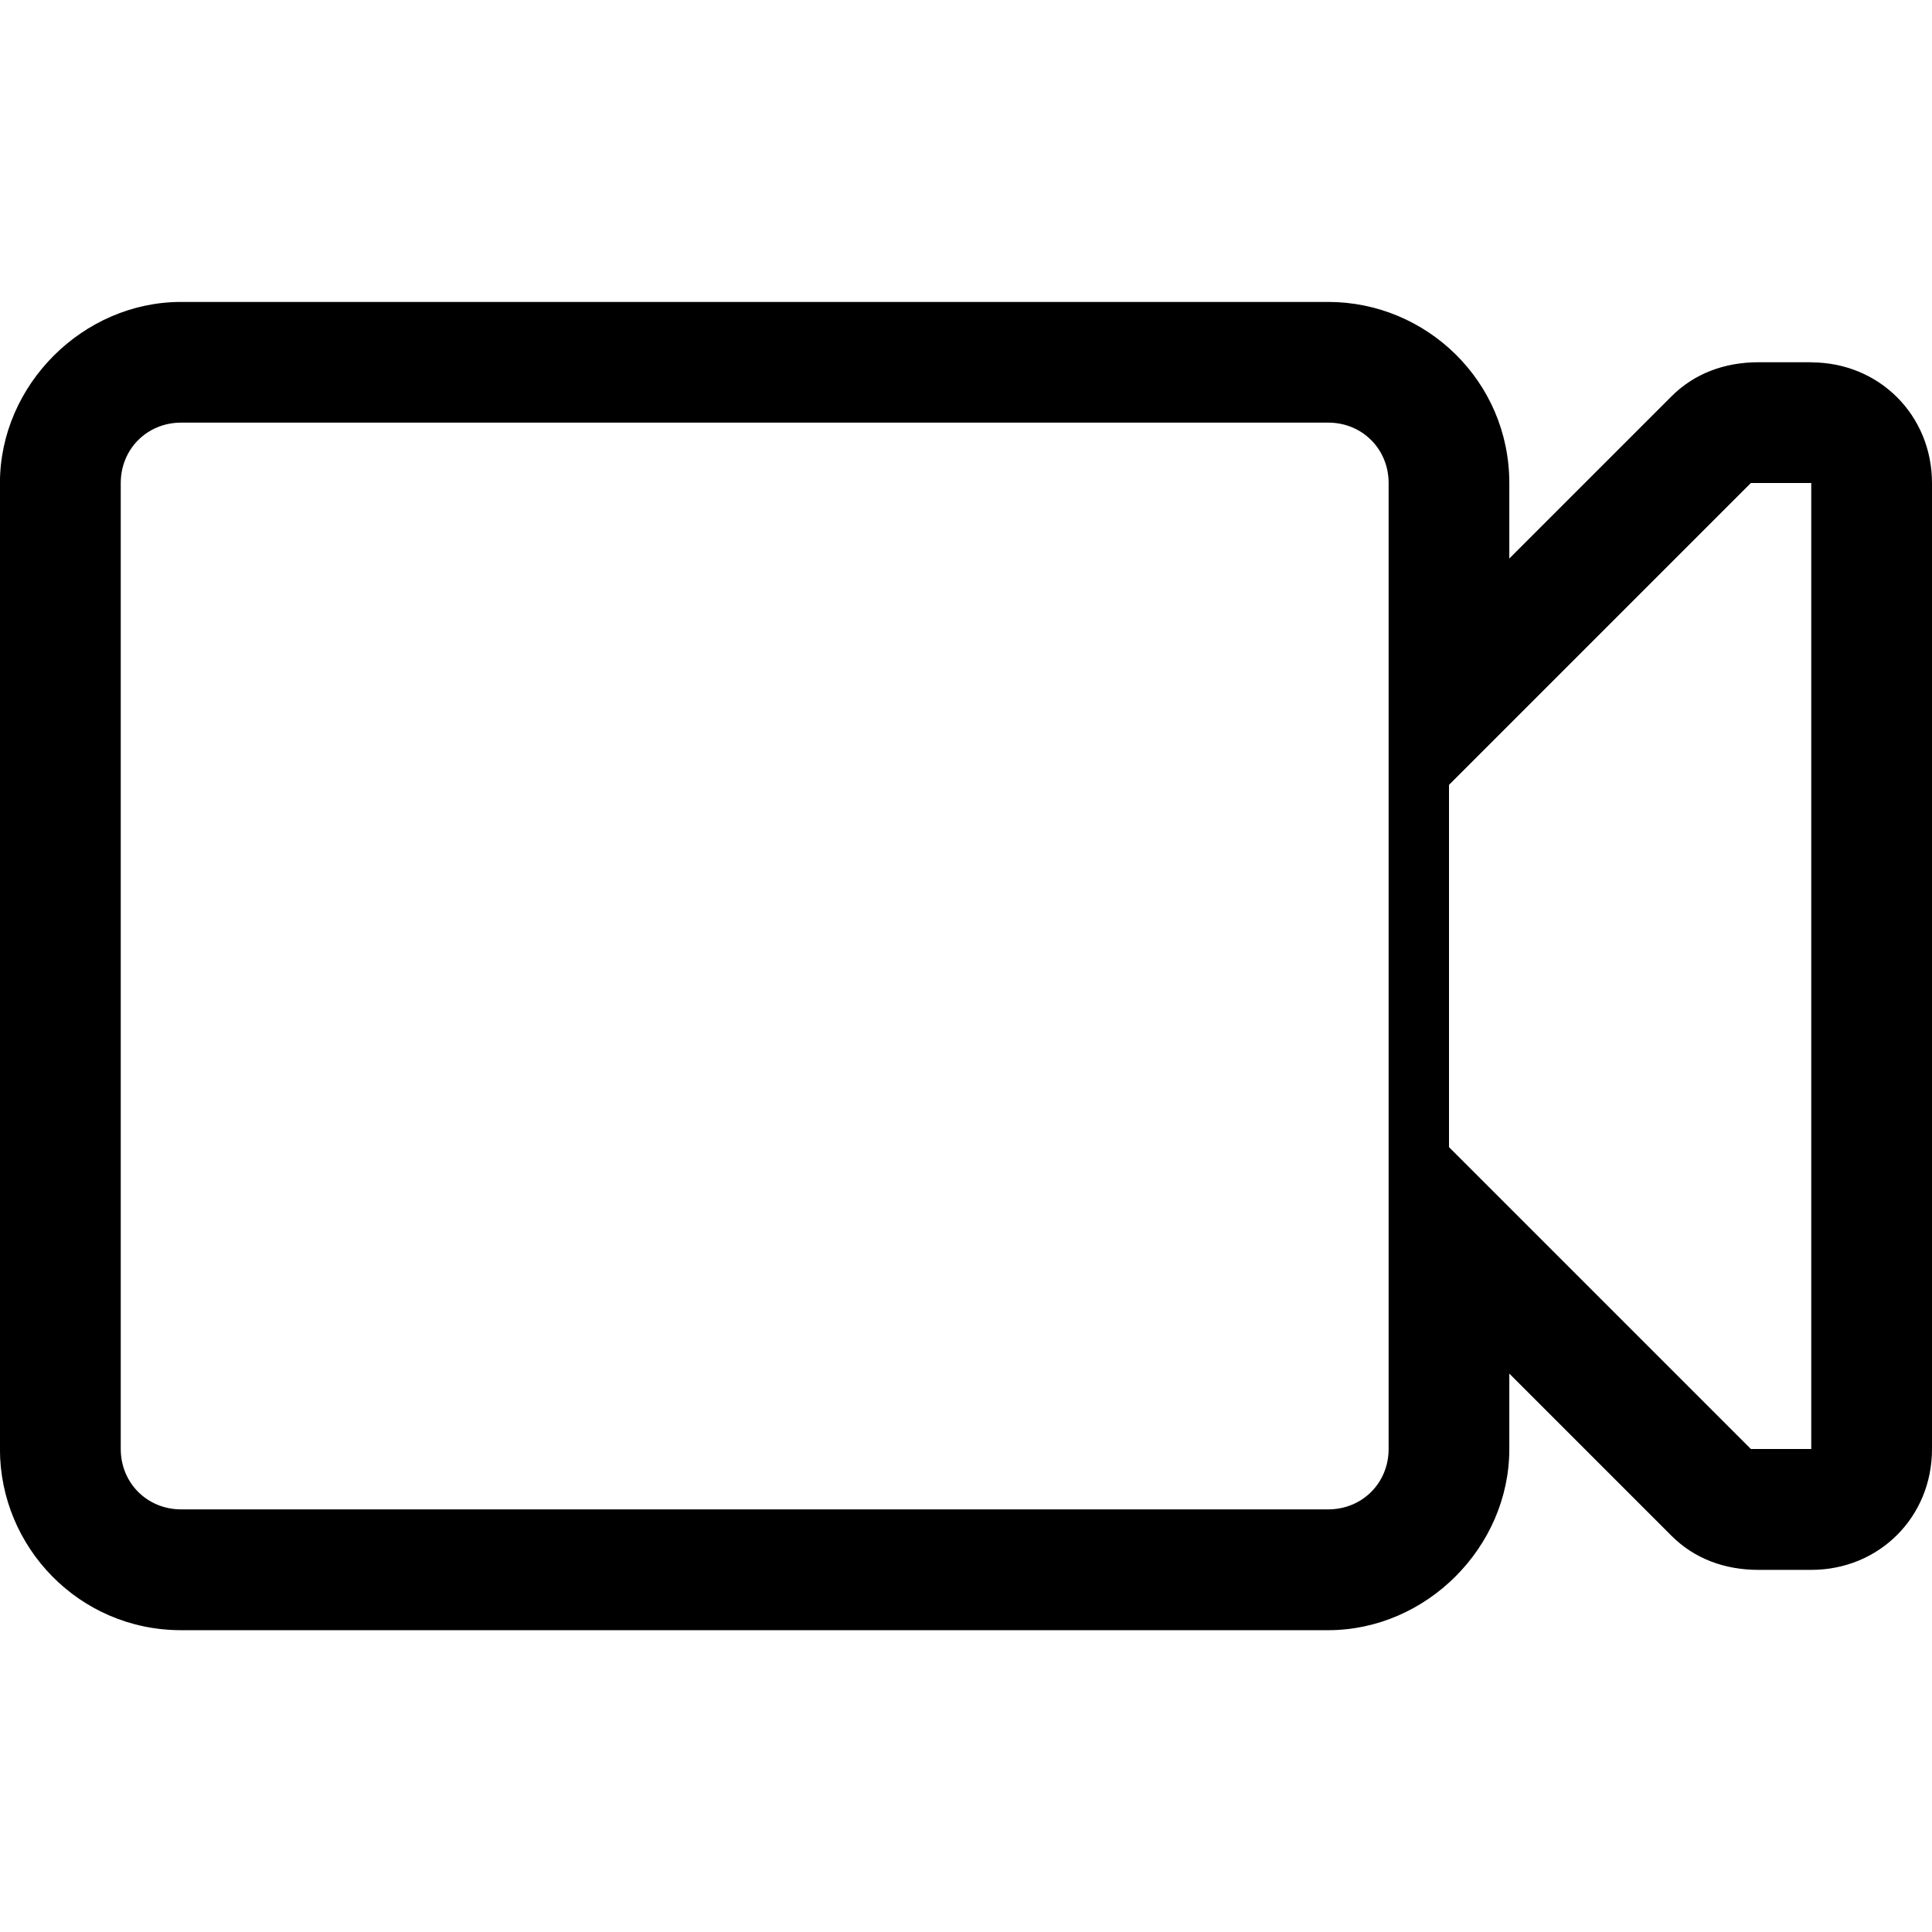 <?xml version="1.0" encoding="utf-8"?>
<!DOCTYPE svg PUBLIC "-//W3C//DTD SVG 1.1//EN" "http://www.w3.org/Graphics/SVG/1.1/DTD/svg11.dtd">
<svg version="1.1" xmlns="http://www.w3.org/2000/svg" xmlns:xlink="http://www.w3.org/1999/xlink" width="32" height="32" viewBox="0 0 32 32">
<path d="M30 6h-0.875c-0.563 0-1.063 0.188-1.438 0.563l-2.688 2.688v-1.25c0-1.688-1.375-3-3-3h-19c-1.625 0-3 1.375-3 3v16c0 1.625 1.313 3 3 3h19c1.625 0 3-1.375 3-3v-1.25l2.688 2.688c0.375 0.375 0.875 0.563 1.438 0.563h0.875c1.125 0 2-0.875 2-2v-16c0-1.125-0.875-2-2-2zM3 25c-0.563 0-1-0.438-1-1v-16c0-0.563 0.438-1 1-1h19c0.563 0 1 0.438 1 1v16c0 0.563-0.438 1-1 1zM30 24h-1l-5-5v-6l5-5h1z"></path>
</svg>
